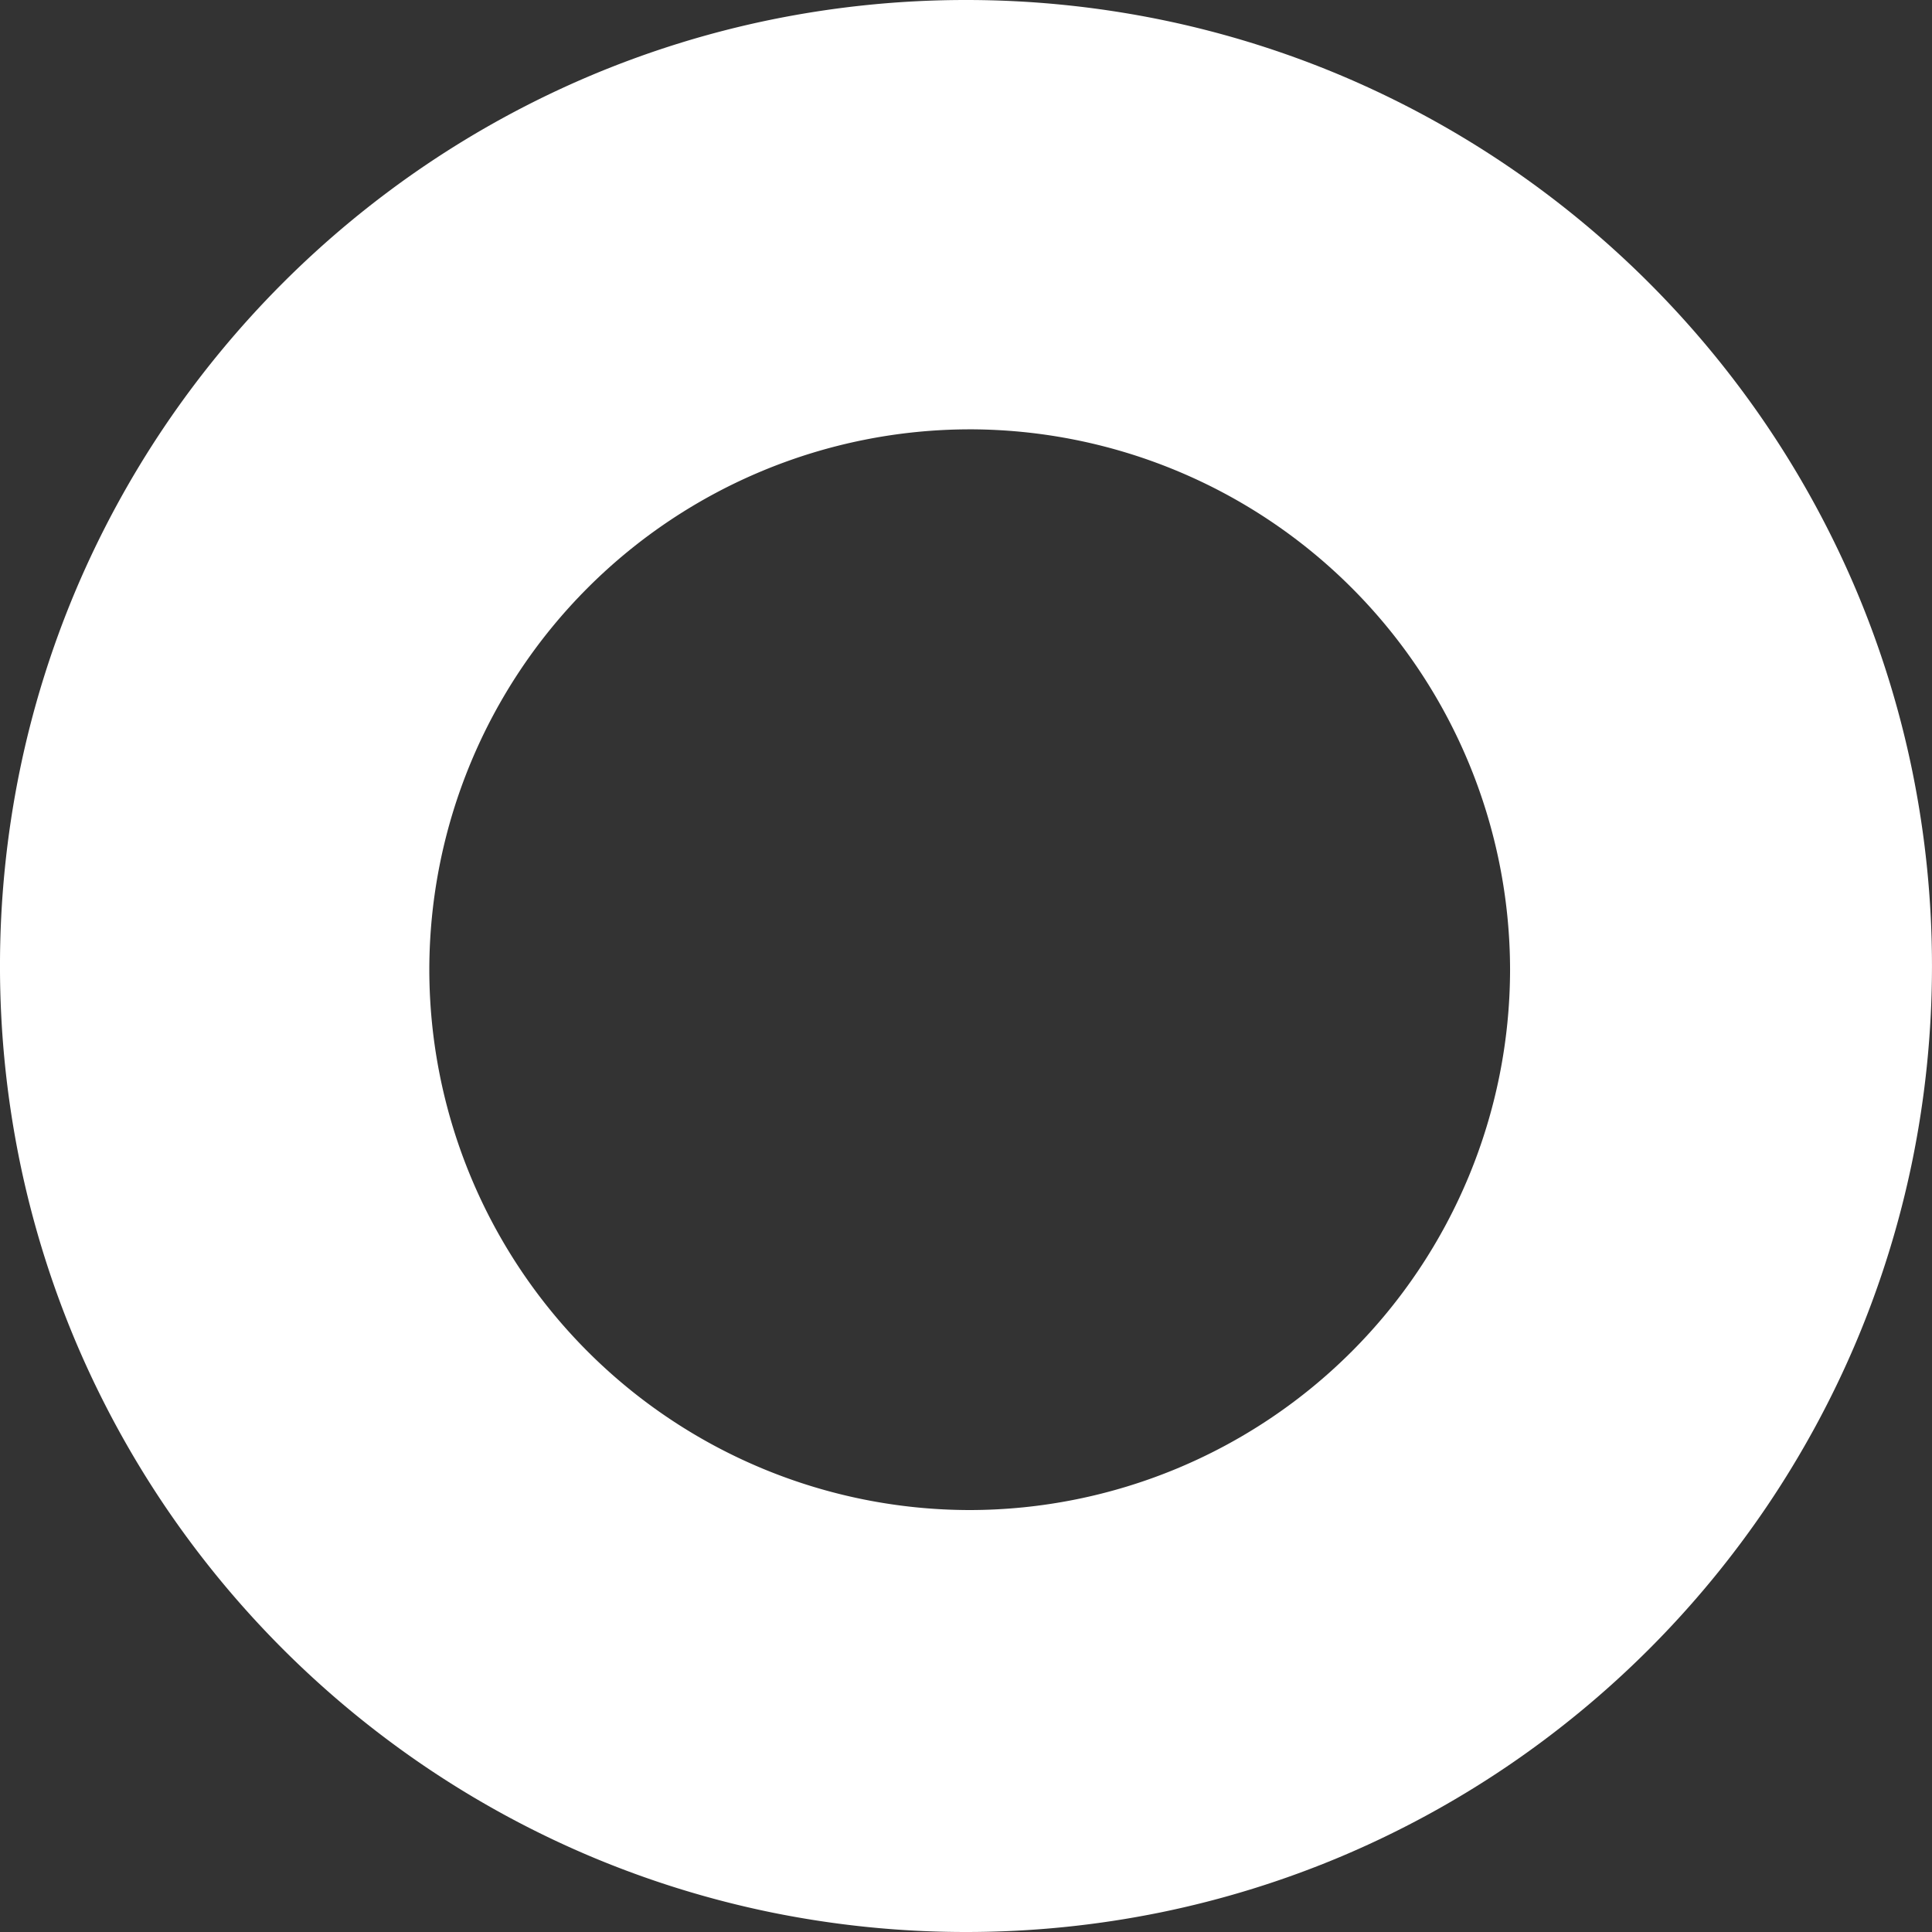<svg xmlns="http://www.w3.org/2000/svg" width="167.881" height="167.881" viewBox="0 0 167.881 167.881">
  <rect x="0" y="0" width="167.881" height="167.881" fill="#333333" stroke="none"/>
  <path id="Exclusion_1" data-name="Exclusion 1" d="M1793.941-1003.117a84.631,84.631,0,0,1-16.937-1.709,83.584,83.584,0,0,1-15.74-4.885,83.945,83.945,0,0,1-14.258-7.739,84.583,84.583,0,0,1-12.423-10.25,84.565,84.565,0,0,1-10.251-12.423,84.063,84.063,0,0,1-7.739-14.259,83.488,83.488,0,0,1-4.888-15.759,84.535,84.535,0,0,1-1.705-16.917,84.522,84.522,0,0,1,1.705-16.916,83.478,83.478,0,0,1,4.888-15.76,84,84,0,0,1,7.739-14.258,84.535,84.535,0,0,1,10.251-12.423,84.516,84.516,0,0,1,12.423-10.25,83.947,83.947,0,0,1,14.258-7.739,83.482,83.482,0,0,1,15.759-4.888,84.546,84.546,0,0,1,16.917-1.706,84.513,84.513,0,0,1,16.916,1.706,83.453,83.453,0,0,1,15.76,4.888,83.9,83.9,0,0,1,14.258,7.74,84.511,84.511,0,0,1,12.423,10.25,84.539,84.539,0,0,1,10.25,12.423,83.952,83.952,0,0,1,7.74,14.258,83.62,83.62,0,0,1,4.888,15.76,84.6,84.6,0,0,1,1.705,16.916,84.607,84.607,0,0,1-1.705,16.917,83.633,83.633,0,0,1-4.888,15.759,84.016,84.016,0,0,1-7.74,14.259,84.569,84.569,0,0,1-10.25,12.423,84.558,84.558,0,0,1-12.423,10.25,83.936,83.936,0,0,1-14.258,7.739,83.563,83.563,0,0,1-15.76,4.889A84.578,84.578,0,0,1,1793.941-1003.117Zm.321-130.574a47.009,47.009,0,0,0-46.956,46.955,47.008,47.008,0,0,0,46.956,46.954,47.008,47.008,0,0,0,46.956-46.954A47.009,47.009,0,0,0,1794.262-1133.692Z" transform="translate(-1710.001 1170.998)" fill="#fff"/>
</svg>
